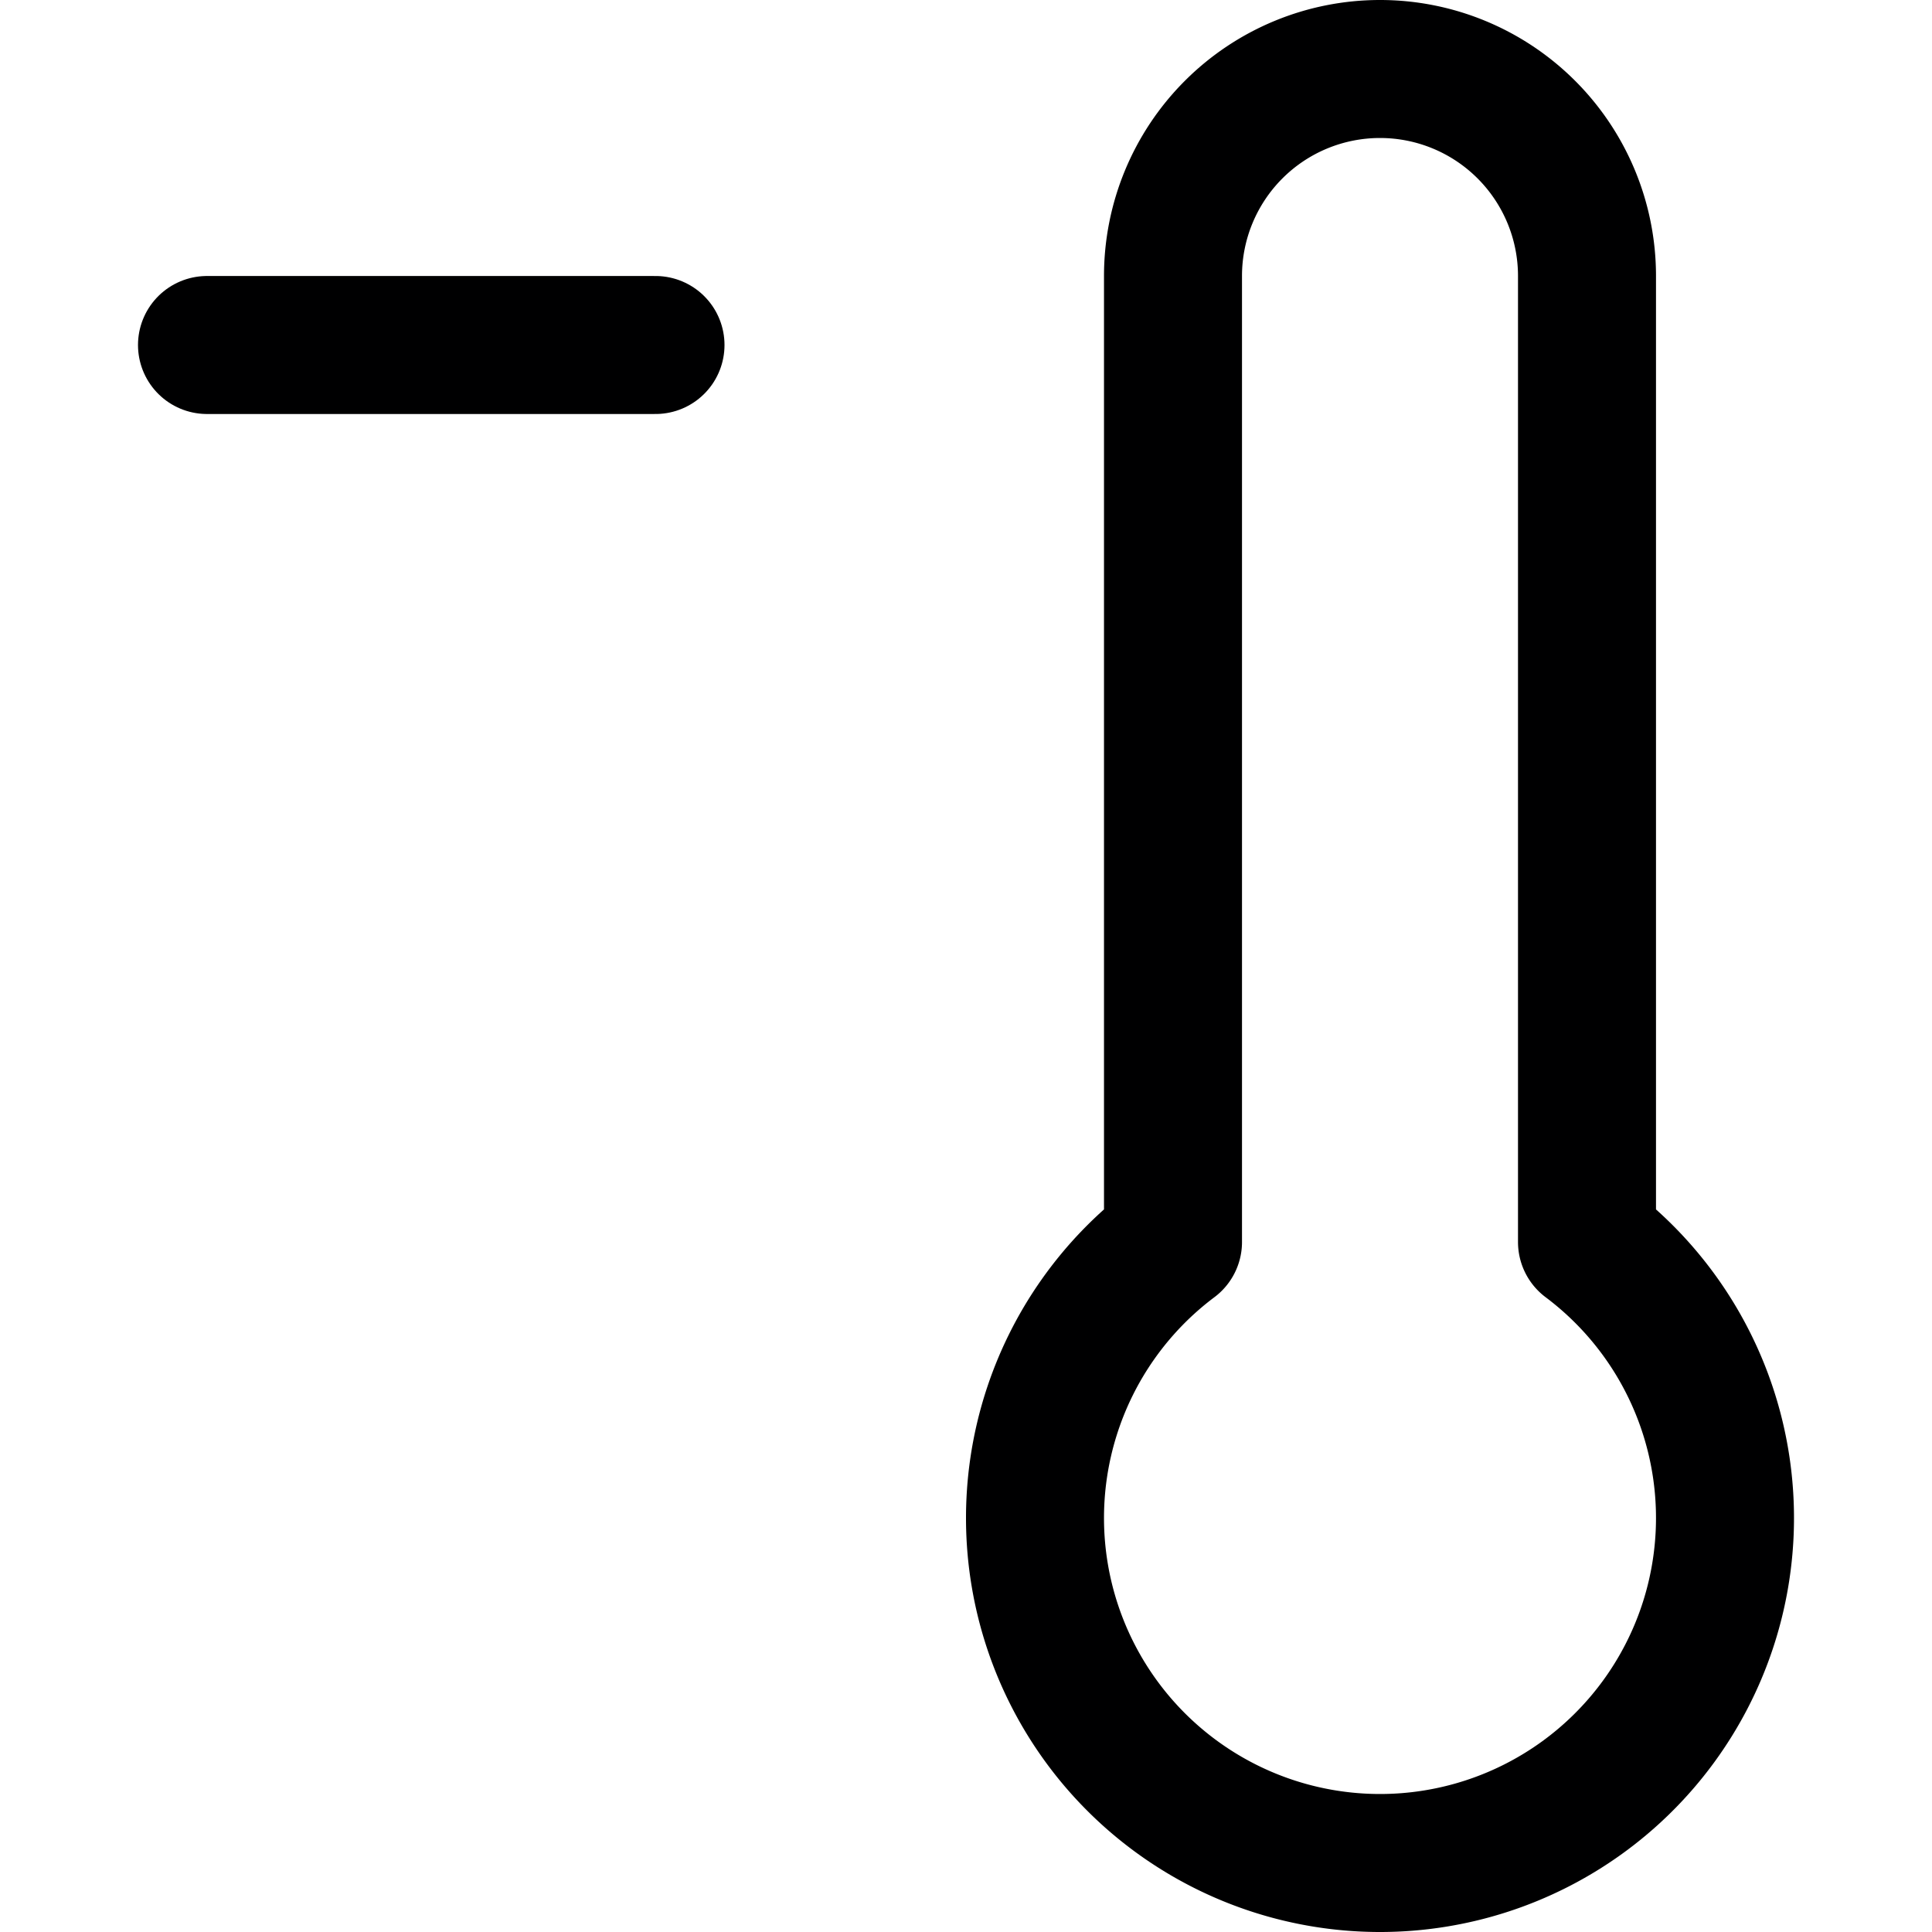 <svg xmlns="http://www.w3.org/2000/svg" viewBox="0 0 14 14">
  <g>
    <path d="M11.5,9V2A1.5,1.5,0,0,0,10,.5h0A1.5,1.5,0,0,0,8.5,2V9a2.5,2.5,0,1,0,3,0Z" style="fill: none;stroke: #000001;stroke-linecap: round;stroke-linejoin: round"/>
    <line x1="1.5" y1="2.5" x2="4.75" y2="2.5" style="fill: none;stroke: #000001;stroke-linecap: round;stroke-linejoin: round"/>
  </g>
</svg>
